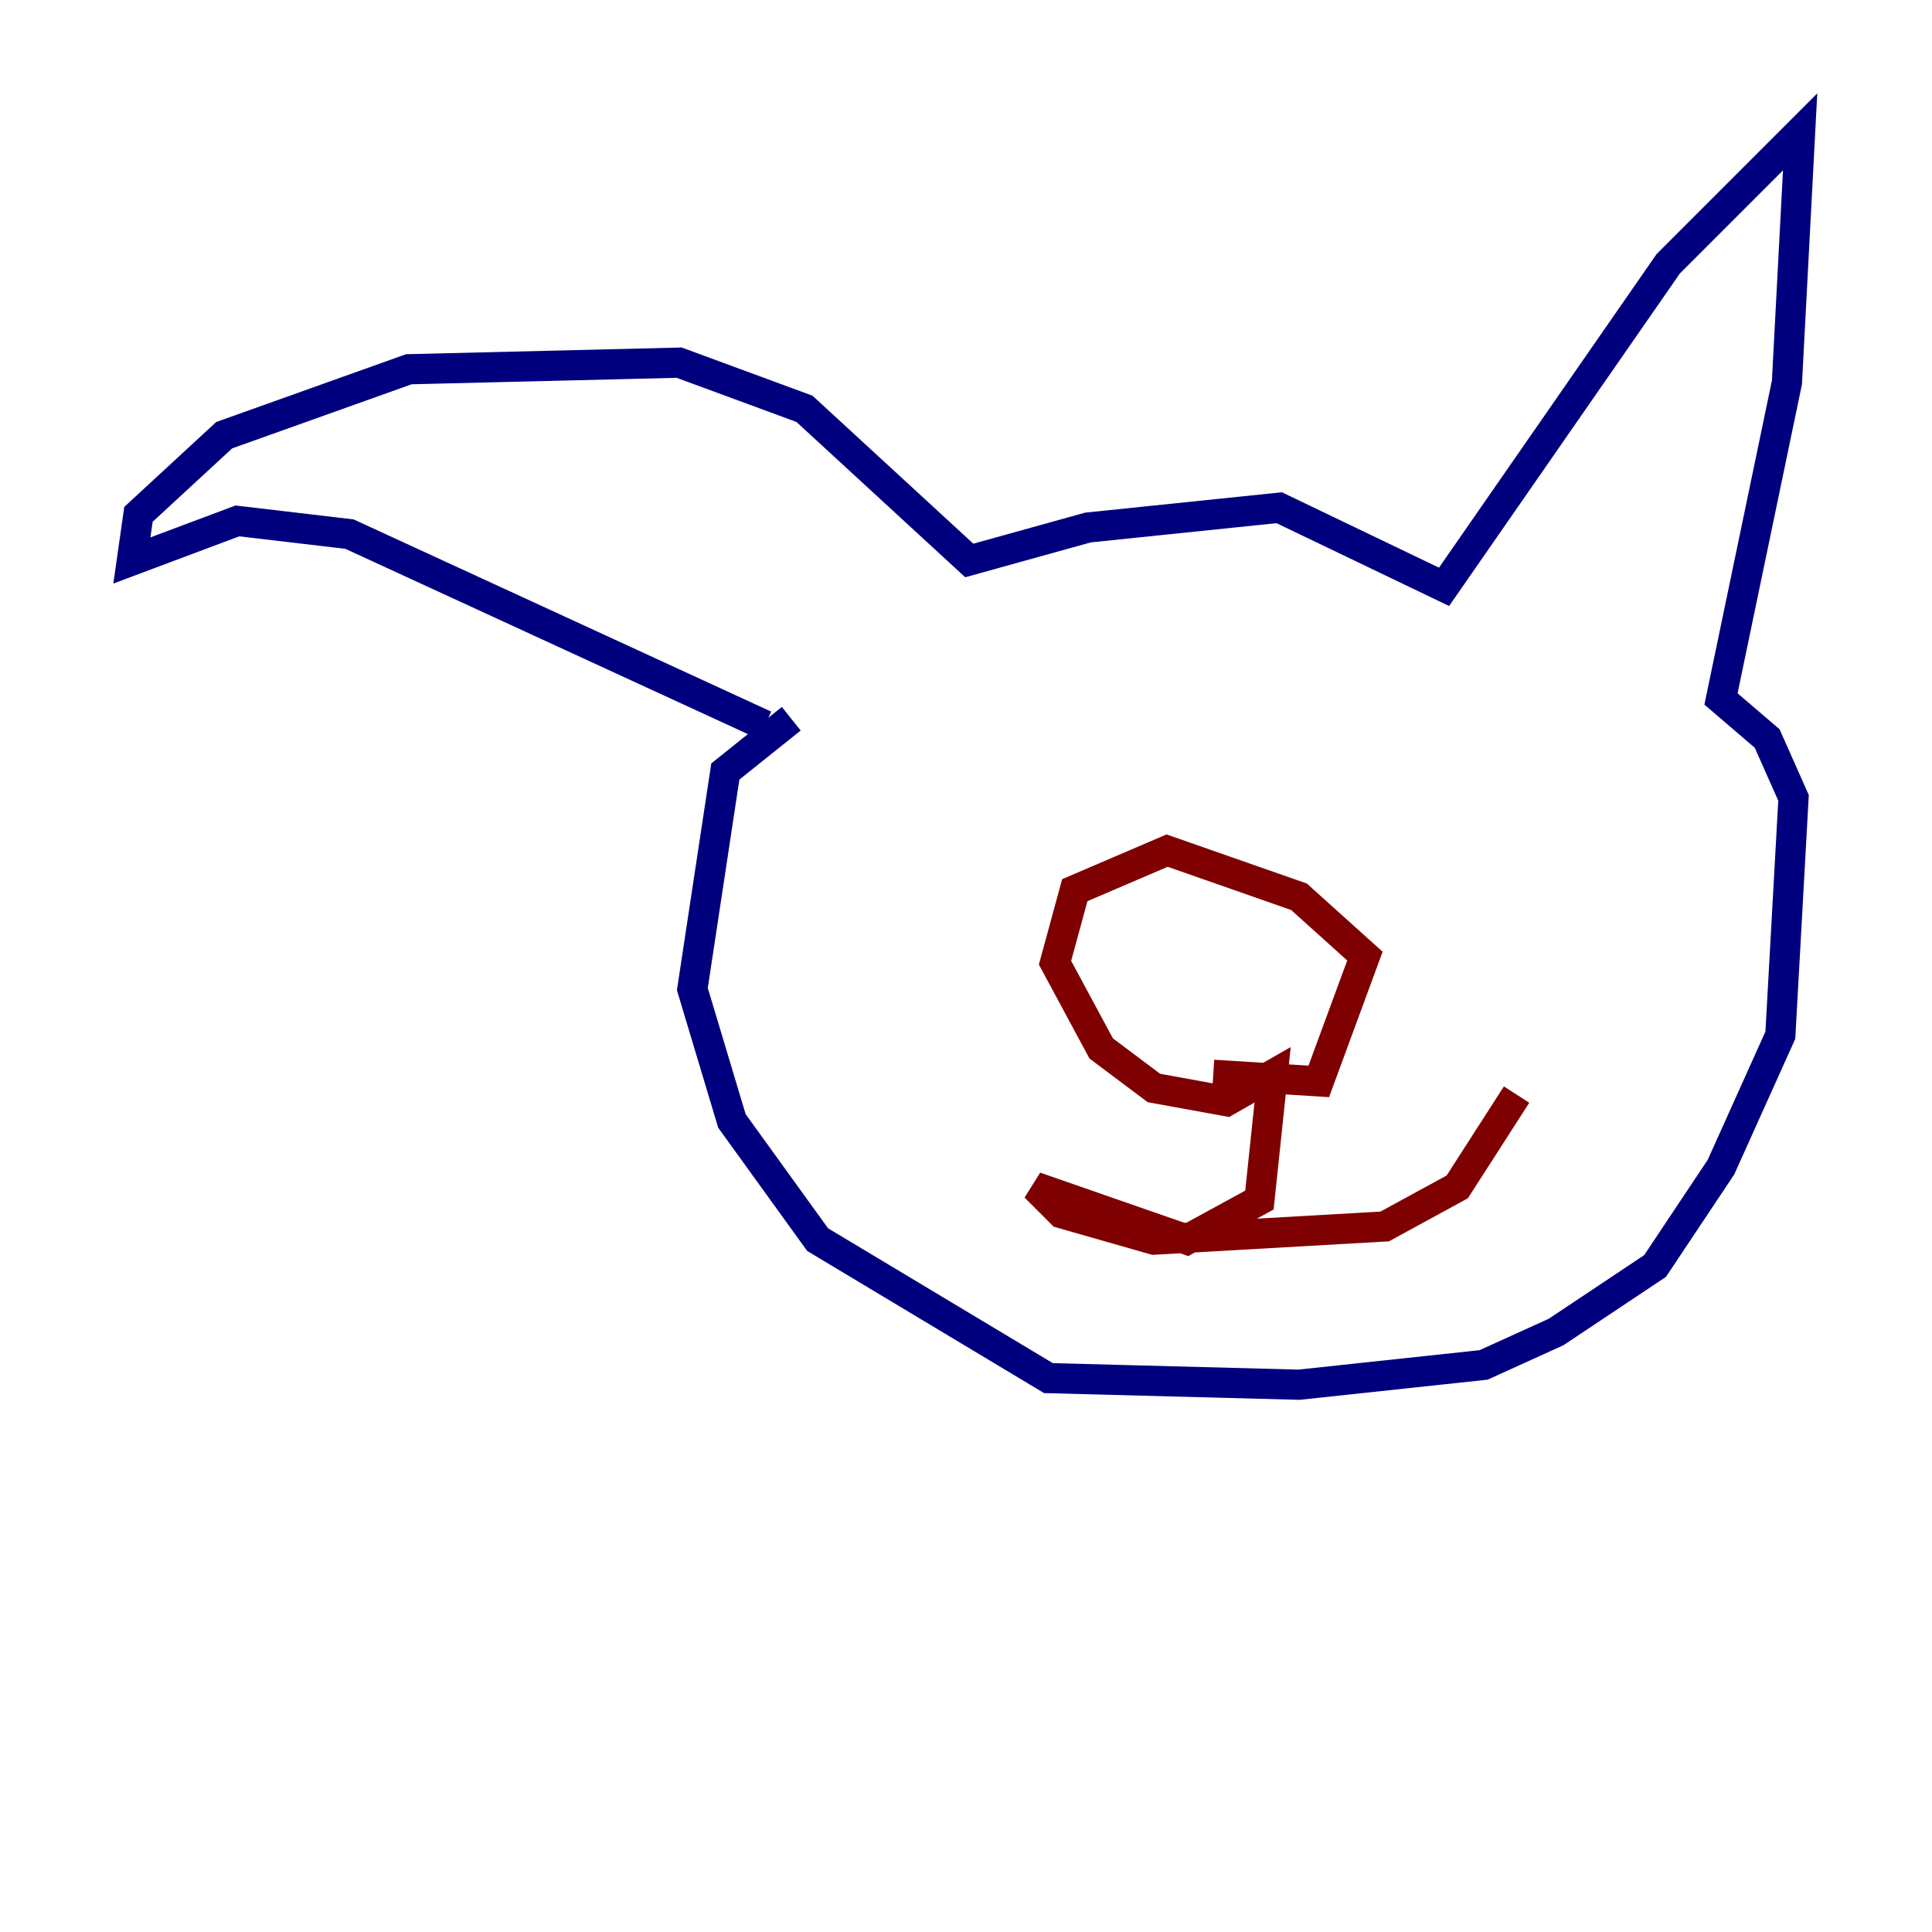 <?xml version="1.0" encoding="utf-8" ?>
<svg baseProfile="tiny" height="128" version="1.2" viewBox="0,0,128,128" width="128" xmlns="http://www.w3.org/2000/svg" xmlns:ev="http://www.w3.org/2001/xml-events" xmlns:xlink="http://www.w3.org/1999/xlink"><defs /><polyline fill="none" points="50.676,48.055 23.154,35.386 15.727,34.512 8.737,37.133 9.174,34.075 14.853,28.833 27.085,24.464 44.997,24.027 53.297,27.085 64.218,37.133 72.082,34.949 84.751,33.638 95.672,38.88 110.526,17.474 119.263,8.737 118.389,25.338 114.02,46.307 117.079,48.928 118.826,52.86 117.952,68.587 114.02,77.324 109.652,83.877 103.099,88.246 98.293,90.43 86.061,91.741 69.461,91.304 54.171,82.13 48.492,74.266 45.87,65.529 48.055,51.113 52.423,47.618" stroke="#00007f" stroke-width="2" /><polyline fill="none" points="80.382,71.208 87.372,71.645 90.43,63.345 86.061,59.413 77.324,56.355 71.208,58.976 69.898,63.782 72.956,69.461 76.451,72.082 81.256,72.956 84.314,71.208 83.44,79.508 78.635,82.13 68.587,78.635 70.335,80.382 76.451,82.13 91.741,81.256 96.546,78.635 100.478,72.519" stroke="#7f0000" stroke-width="2" /></svg>